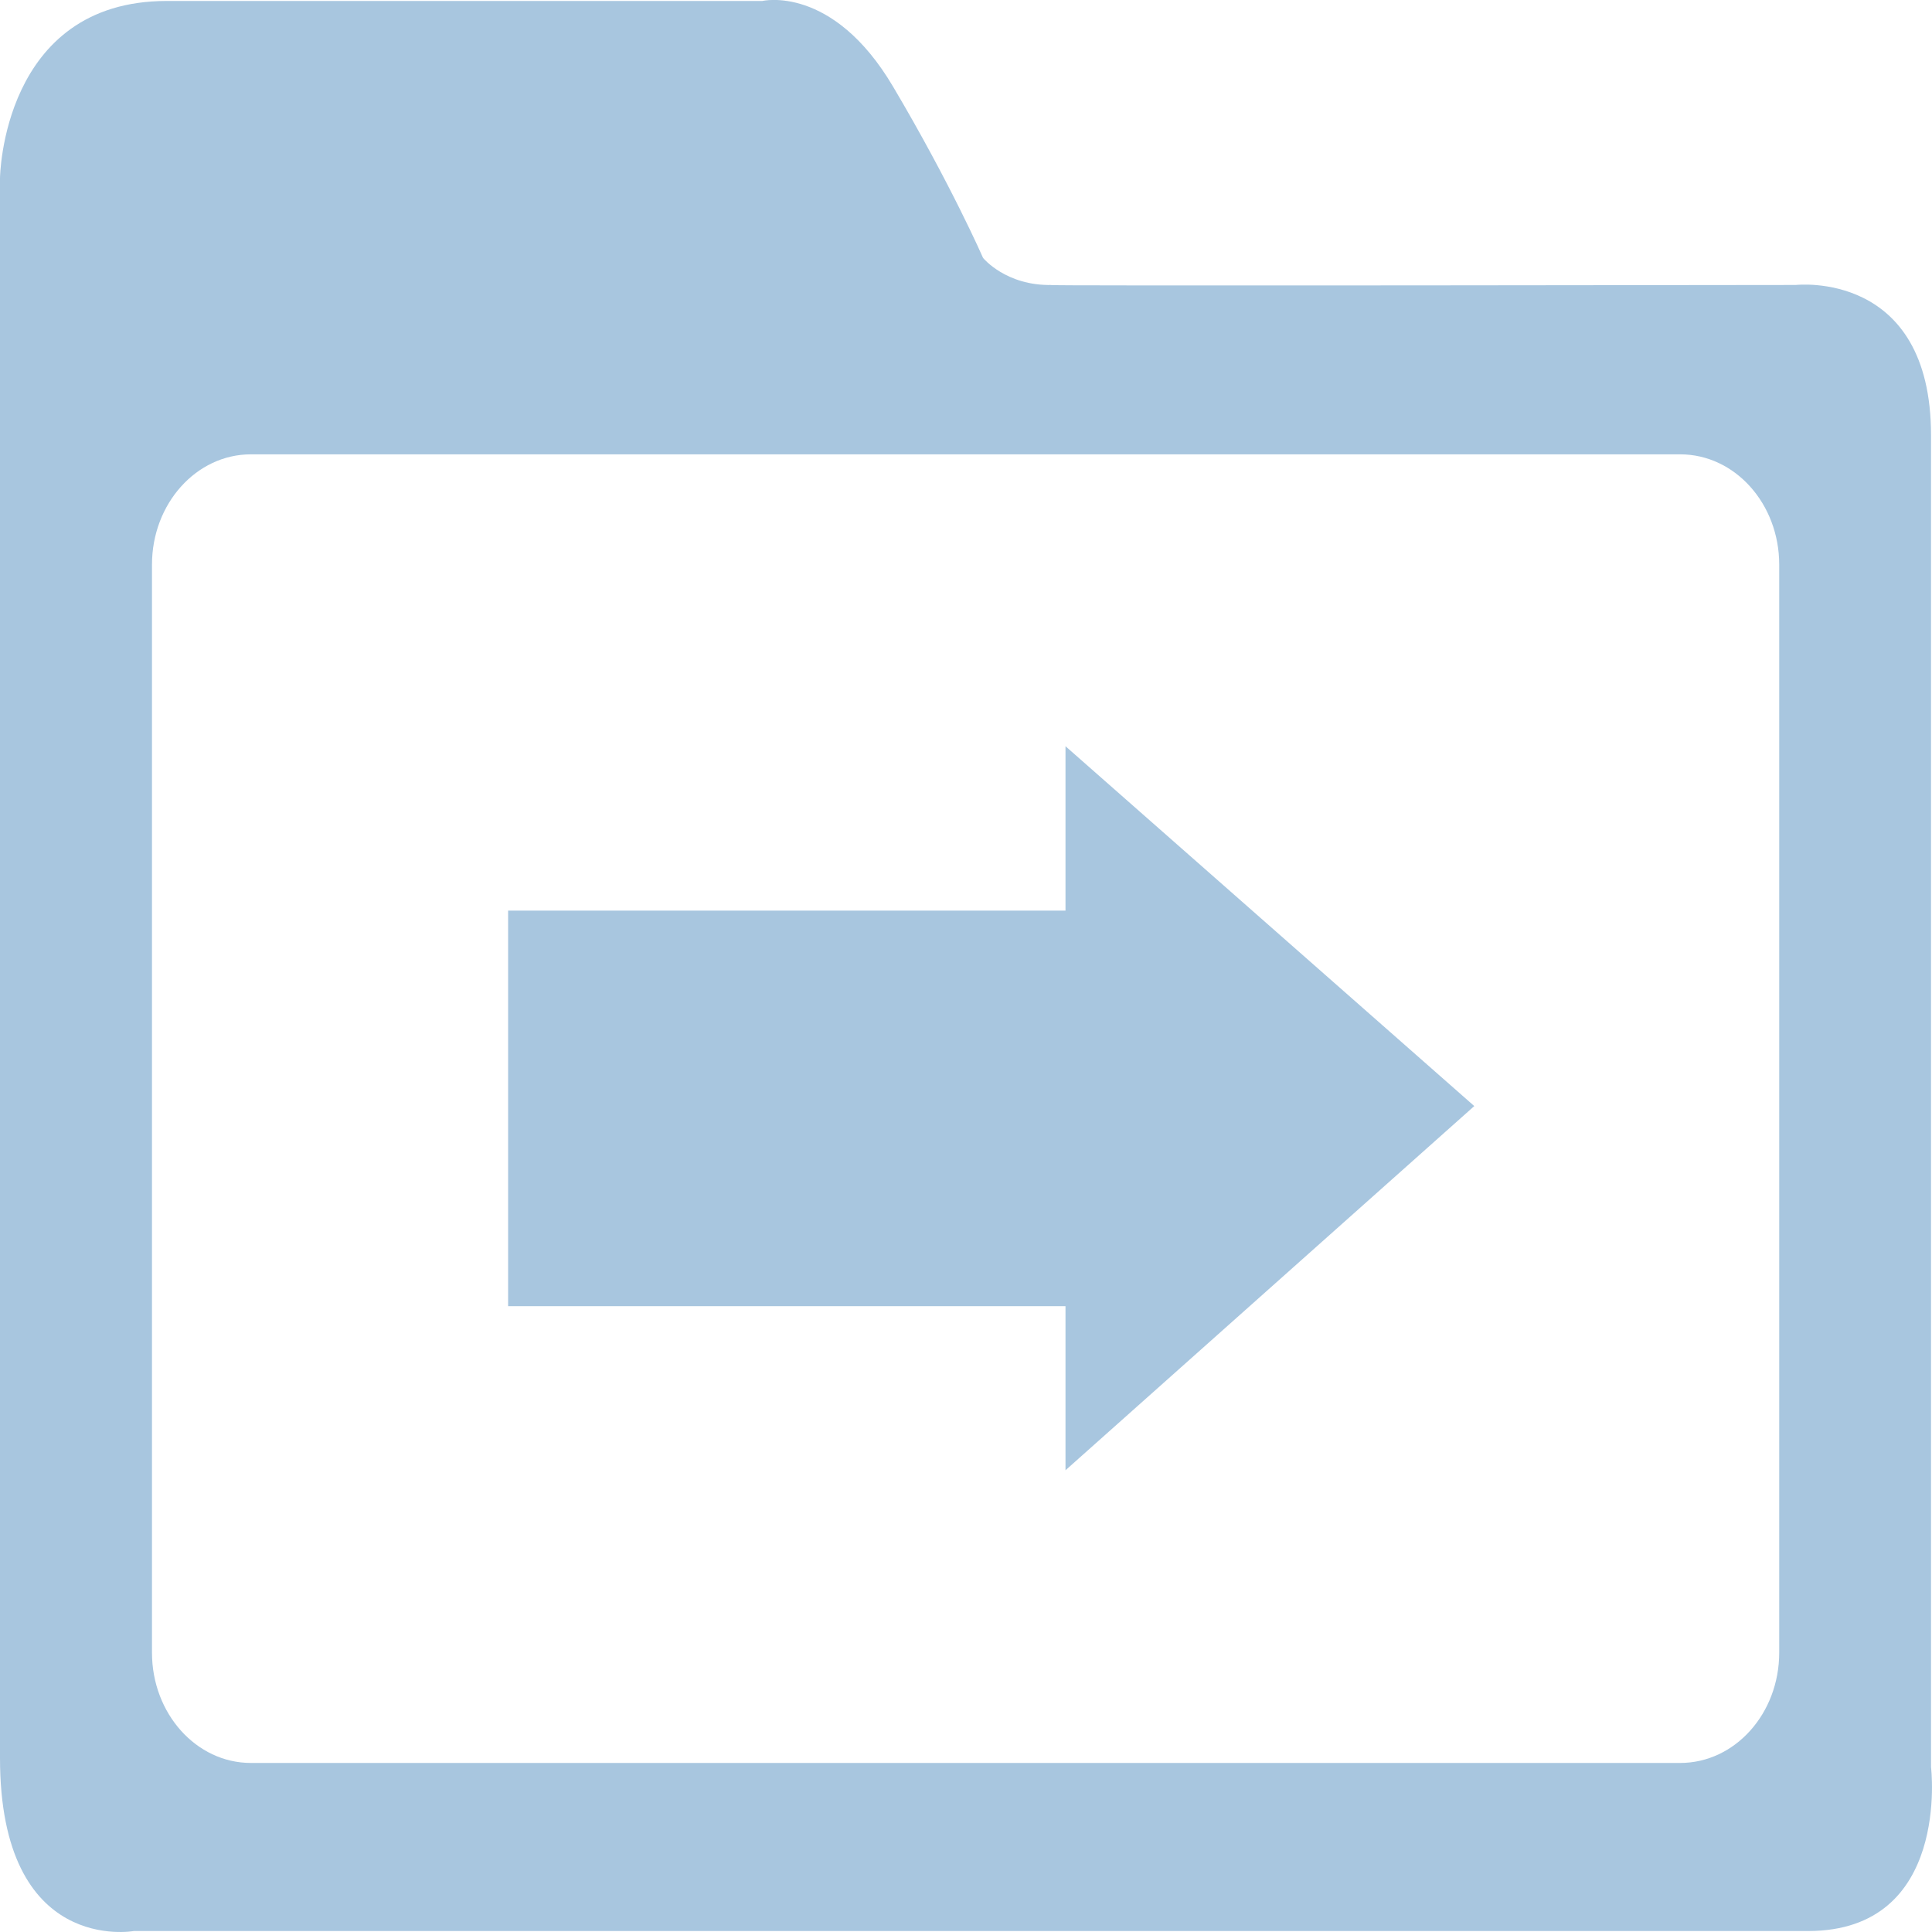 <?xml version="1.0" encoding="UTF-8"?>
<svg width="12px" height="12px" viewBox="0 0 12 12" version="1.1" xmlns="http://www.w3.org/2000/svg" xmlns:xlink="http://www.w3.org/1999/xlink">
    <!-- Generator: Sketch 46.2 (44496) - http://www.bohemiancoding.com/sketch -->
    <title>icon_popup_move 14px</title>
    <desc>Created with Sketch.</desc>
    <defs></defs>
    <g id="样式整理概览" stroke="none" stroke-width="1" fill="none" fill-rule="evenodd">
        <g id="组件2-图标-弹出消息框" transform="translate(-408, -897)" fill-rule="nonzero" fill="#A8C6DF">
            <g id="图标2" transform="translate(100, 226)">
                <g id="普通图标-14px" transform="translate(30, 633)">
                    <g id="弹出图标/icon_popup_move-14px" transform="translate(277, 37)">
                        <g id="icon_popup_move-14px">
                            <path d="M12.994,11.976 C12.994,11.976 12.994,4.462 12.994,3.704 C12.994,2.674 12.154,2.77 12.154,2.77 C12.154,2.77 7.27,2.777 7.535,2.77 C7.248,2.777 7.106,2.602 7.106,2.602 C7.106,2.602 6.906,2.144 6.547,1.538 C6.171,0.902 5.735,1.006 5.735,1.006 L2.036,1.006 C1.012,1.006 1,2.106 1,2.106 C1,2.106 1,11.127 1,11.919 C1,13.146 1.831,12.994 1.831,12.994 C1.831,12.994 11.604,12.994 12.23,12.994 C13.118,12.994 12.994,11.976 12.994,11.976 Z M12.051,11.265 C12.051,11.643 11.776,11.95 11.436,11.95 L2.558,11.95 C2.219,11.95 1.944,11.643 1.944,11.265 L1.944,4.507 C1.944,4.129 2.219,3.822 2.558,3.822 L11.436,3.822 C11.776,3.822 12.051,4.129 12.051,4.507 L12.051,11.265 L12.051,11.265 Z M7.618,6.656 L4.156,6.656 L4.156,9.113 L7.618,9.113 L7.618,10.132 L10.157,7.87 L7.618,5.635 L7.618,6.656 L7.618,6.656 Z" id="Shape"></path>
                        </g>
                    </g>
                </g>
            </g>
        </g>
    </g>
</svg>